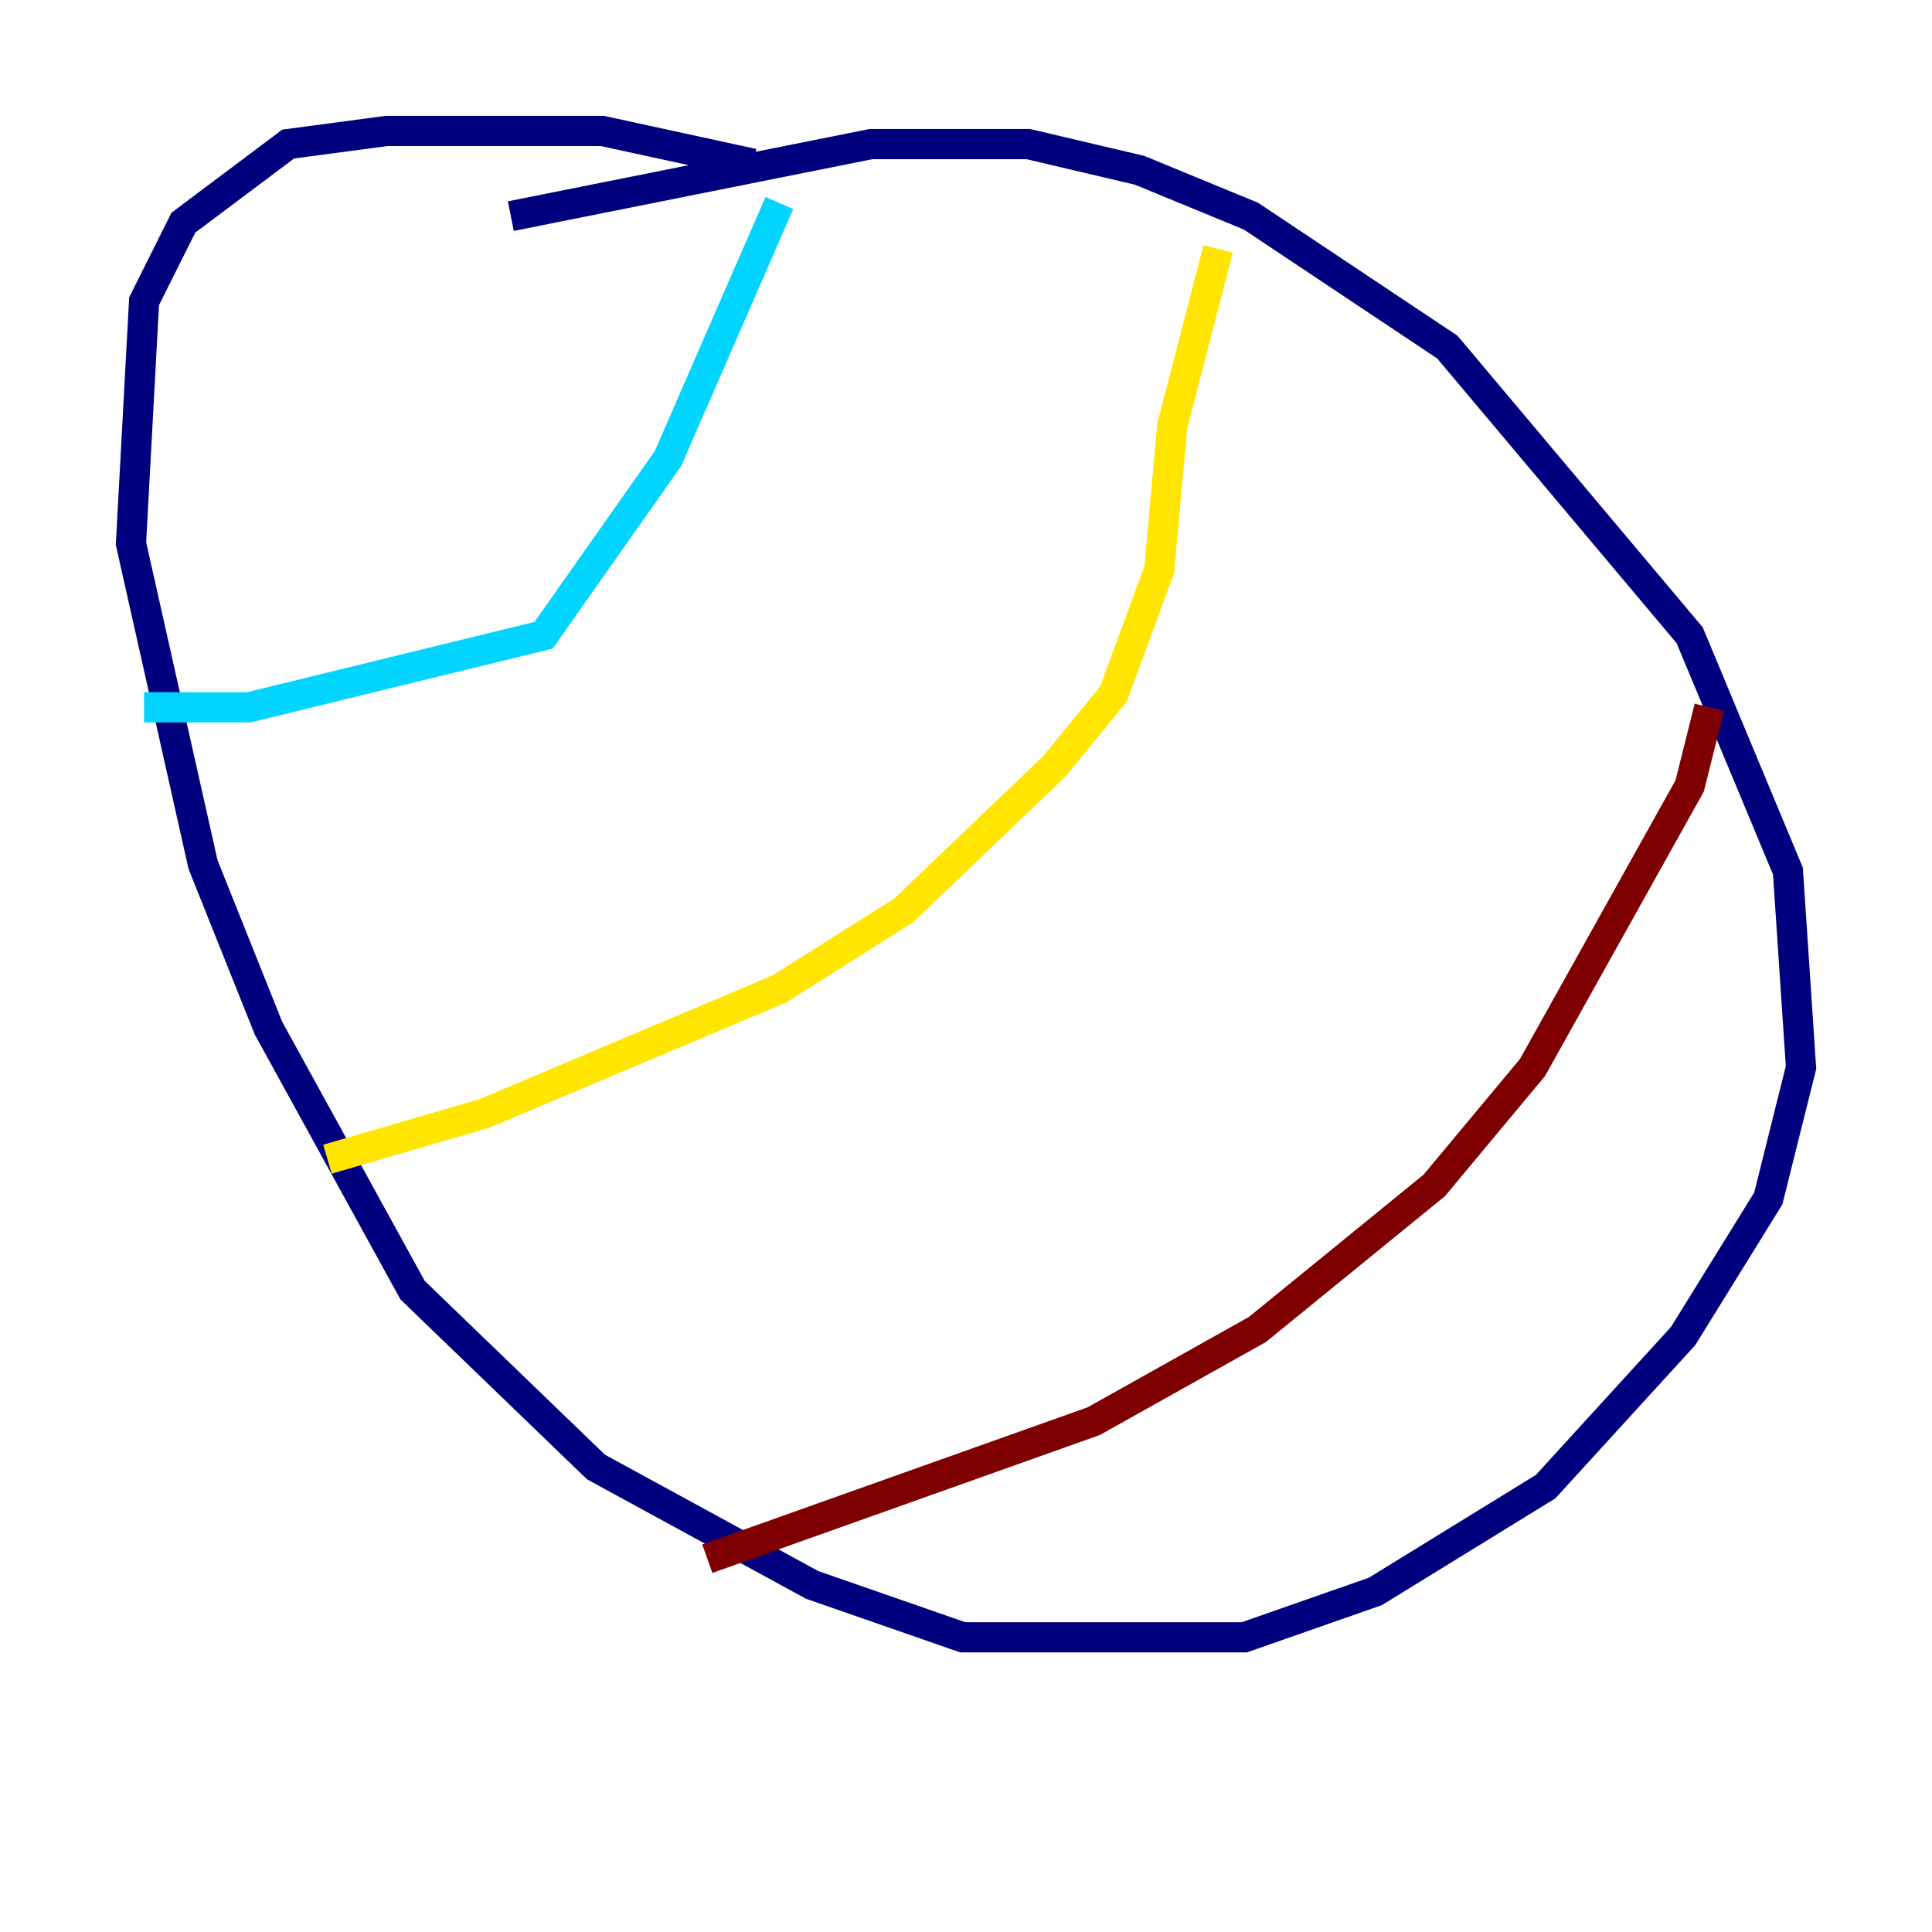 <?xml version="1.0" encoding="utf-8" ?>
<svg baseProfile="tiny" height="128" version="1.2" viewBox="0,0,128,128" width="128" xmlns="http://www.w3.org/2000/svg" xmlns:ev="http://www.w3.org/2001/xml-events" xmlns:xlink="http://www.w3.org/1999/xlink"><defs /><polyline fill="none" points="33.844,14.319 57.709,9.546 68.122,9.546 75.498,11.281 82.875,14.319 95.891,22.997 111.946,42.088 118.454,57.709 119.322,70.725 117.153,79.403 111.512,88.515 102.4,98.495 91.119,105.437 82.441,108.475 63.783,108.475 53.803,105.003 39.485,97.193 27.336,85.478 17.79,68.122 13.451,57.275 8.678,36.014 9.546,19.959 12.149,14.752 19.091,9.546 25.6,8.678 39.919,8.678 49.898,10.848" stroke="#00007f" stroke-width="2" /><polyline fill="none" points="9.546,46.861 16.488,46.861 36.014,42.088 44.258,30.373 51.634,13.451" stroke="#00d4ff" stroke-width="2" /><polyline fill="none" points="21.695,76.8 32.108,73.763 51.634,65.519 59.878,60.312 69.858,50.766 73.763,45.993 76.8,37.749 77.668,28.203 80.705,16.488" stroke="#ffe500" stroke-width="2" /><polyline fill="none" points="46.861,103.268 72.461,94.156 83.308,88.081 95.024,78.536 101.532,70.725 111.946,52.068 113.248,46.861" stroke="#7f0000" stroke-width="2" /></svg>